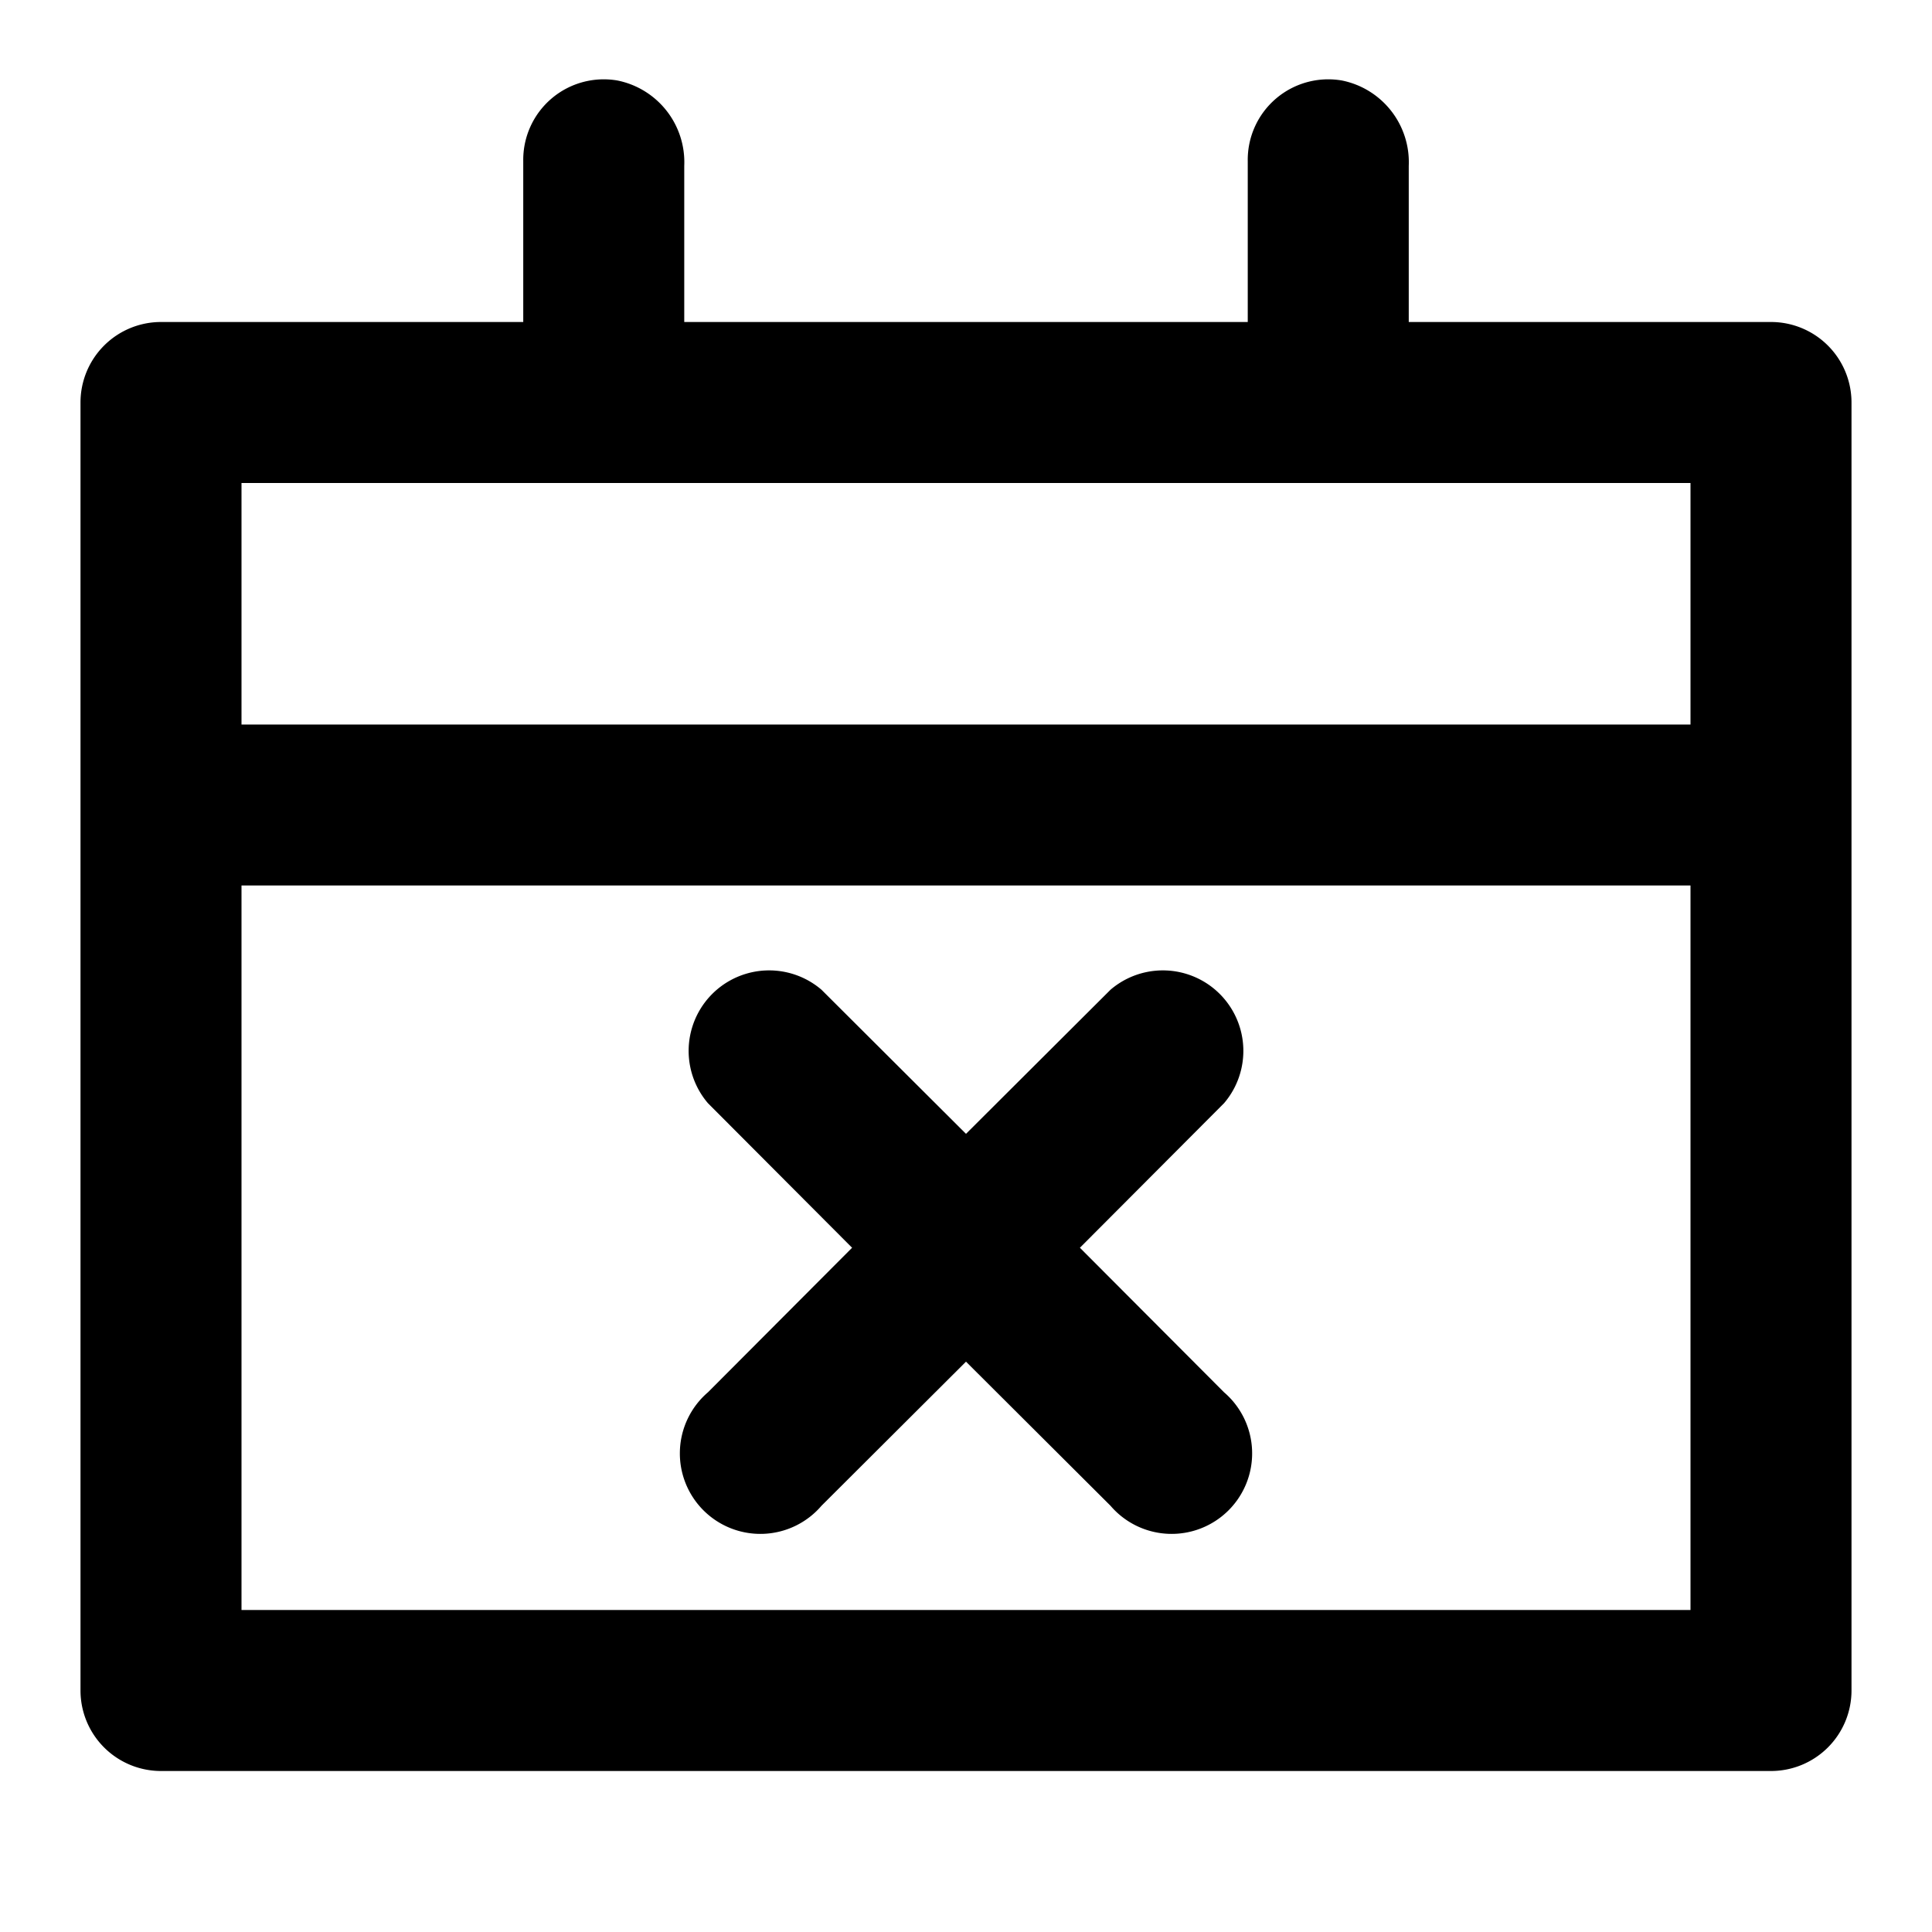 <svg xmlns="http://www.w3.org/2000/svg" viewBox="0 0 48 48"><defs><style>.cls-1{fill:none;}</style></defs><title>calendar-event-busy</title><g id="Layer_2" data-name="Layer 2"><g id="invisible_box" data-name="invisible box"><rect class="cls-1" width="48" height="48"/></g><g id="Layer_3" data-name="Layer 3"><path d="M44,8H35V4.12A2.07,2.07,0,0,0,33.34,2,2,2,0,0,0,31,4V8H17V4.12A2.07,2.07,0,0,0,15.34,2,2,2,0,0,0,13,4V8H4a2,2,0,0,0-2,2V42a2,2,0,0,0,2,2H44a2,2,0,0,0,2-2V10A2,2,0,0,0,44,8Zm-2,4v6H6V12ZM6,40V22H42V40Z"/><path d="M26.83,31l3.58-3.59a2,2,0,0,0-2.82-2.82L24,28.17l-3.59-3.58a2,2,0,0,0-2.82,2.82L21.17,31l-3.58,3.59a2,2,0,1,0,2.82,2.82L24,33.83l3.59,3.58a2,2,0,1,0,2.82-2.82Z"/></g></g></svg>